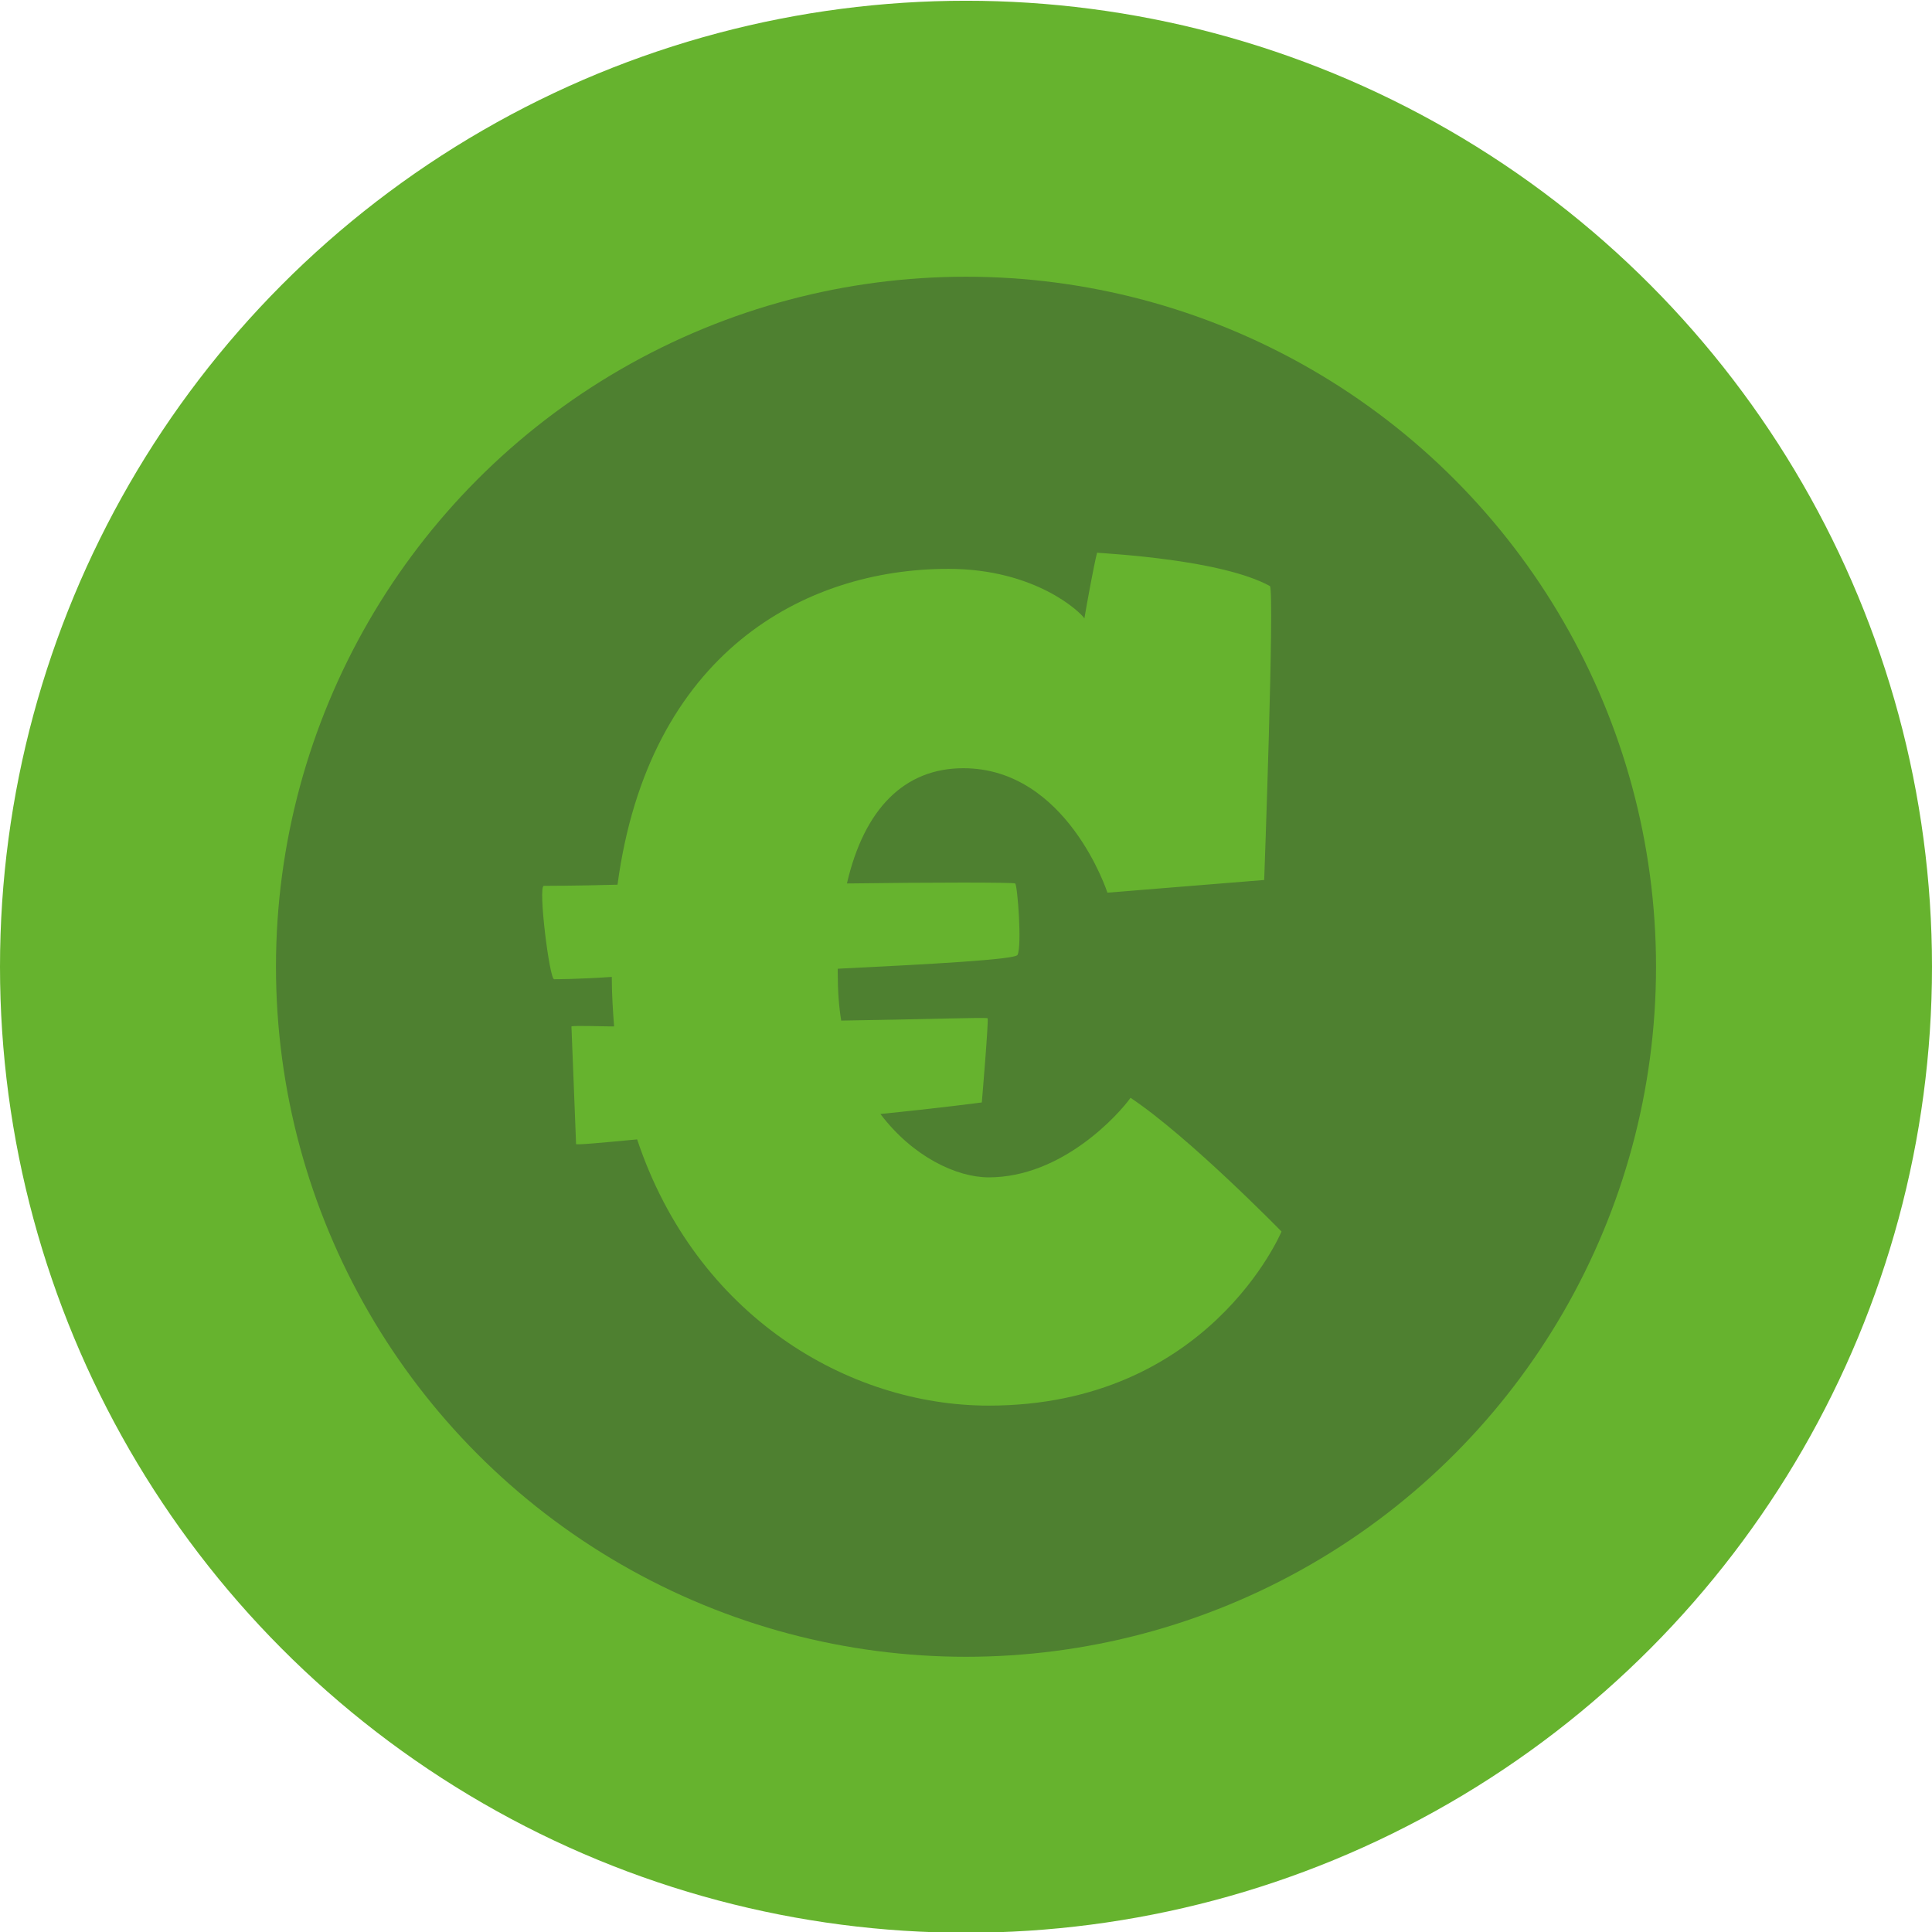 <?xml version="1.0" encoding="utf-8"?>
<!-- Generator: Adobe Illustrator 23.0.2, SVG Export Plug-In . SVG Version: 6.00 Build 0)  -->
<svg version="1.1" id="Layer_1" xmlns="http://www.w3.org/2000/svg" xmlns:xlink="http://www.w3.org/1999/xlink" x="0px" y="0px"
	 viewBox="0 0 283.46 283.46" style="enable-background:new 0 0 283.46 283.46;" xml:space="preserve">
<style type="text/css">
	.st0{fill:#66B32E;}
	.st1{fill:#4E8030;}
</style>
<g>
	<circle class="st0" cx="141.73" cy="141.84" r="141.73"/>
	<circle class="st1" cx="141.73" cy="141.84" r="101.24"/>
	<g>
		<path class="st0" d="M83.84,150.6c0.34-0.17,4.74,0,6.26,0c-0.17-2.2-0.34-4.74-0.34-7.27c-4.9,0.34-8.29,0.34-8.46,0.34
			c-0.68,0-2.37-13.53-1.52-13.7c0.17,0,4.57,0,10.82-0.17c4.57-33.99,27.4-46.34,48.54-46.34c12.85,0,19.45,6.43,19.96,7.27
			c0.34-2.03,1.35-7.61,1.86-9.64c1.86,0.17,18.26,1.01,25.37,4.9c0.68,1.18-0.85,43.12-0.85,43.12l-23,1.86
			c0,0-5.92-18.26-21.14-18.26c-8.62,0-14.54,5.92-17.08,16.91c12.51-0.17,24.52-0.17,24.69,0c0.34,0.34,1.01,9.13,0.34,10.48
			c-0.34,0.68-12.51,1.35-26.38,2.03v0.51c0,2.71,0.17,5.07,0.51,7.1c11.67-0.17,21.31-0.51,21.48-0.34
			c0.17,0.34-0.85,12.35-0.85,12.35s-6.43,0.85-14.88,1.69c4.74,6.26,11.16,9.3,15.9,9.3c10.82,0,19.11-9.3,20.8-11.67
			c8.62,5.75,22.15,19.62,22.15,19.62s-10.65,25.54-42.96,25.54c-20.63,0-42.95-13.19-51.58-39.06c-5.41,0.51-8.96,0.84-8.96,0.68
			C84.52,167.52,83.84,150.6,83.84,150.6z"/>
	</g>
</g>
</svg>
